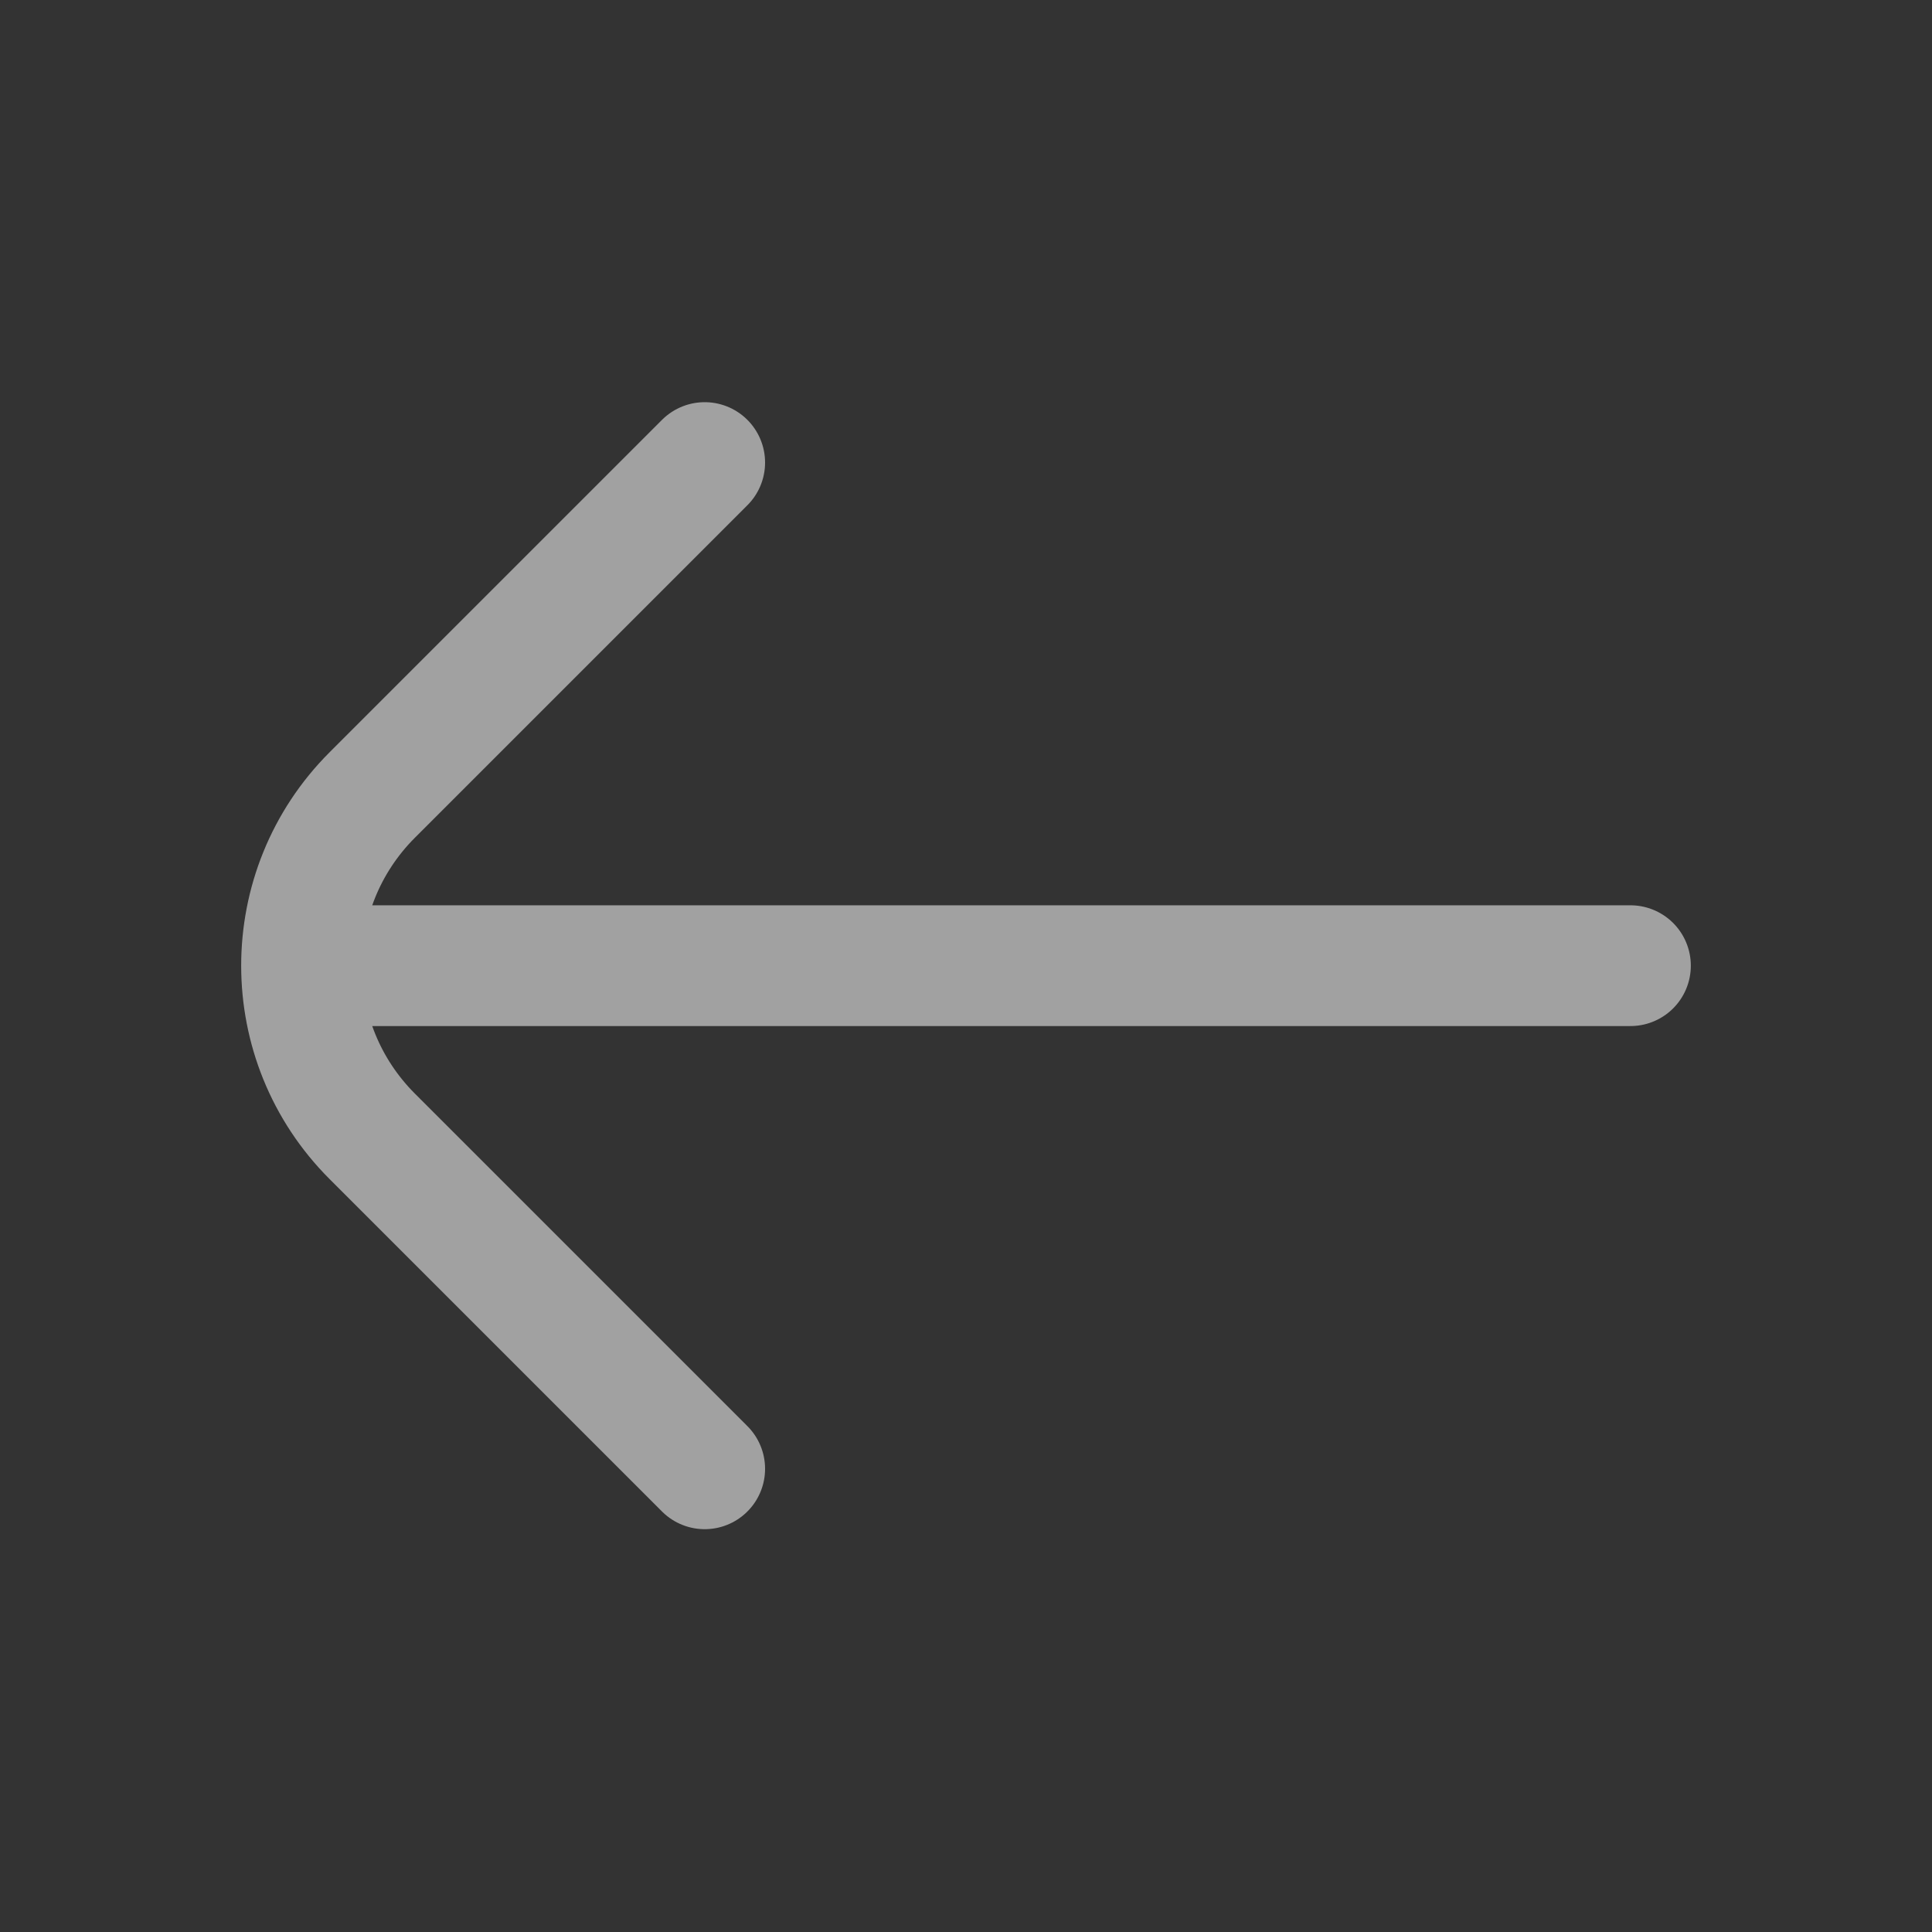<svg xmlns="http://www.w3.org/2000/svg" width="24" height="24" viewBox="0 0 24 24" fill="none">
  <rect x="0" y="0" width="24" height="24" fill="#333333" stroke="none"/>
  <g opacity="0.8">
    <path d="M8.754 18.246L4.625 14.117C3.453 12.946 3.453 11.046 4.625 9.875L8.754 5.746M4.254 11.996L20.254 11.996" stroke="#F8F8F8" stroke-opacity="0.7" stroke-width="1.5" stroke-linecap="round" stroke-linejoin="round"/>
  </g>
</svg>
